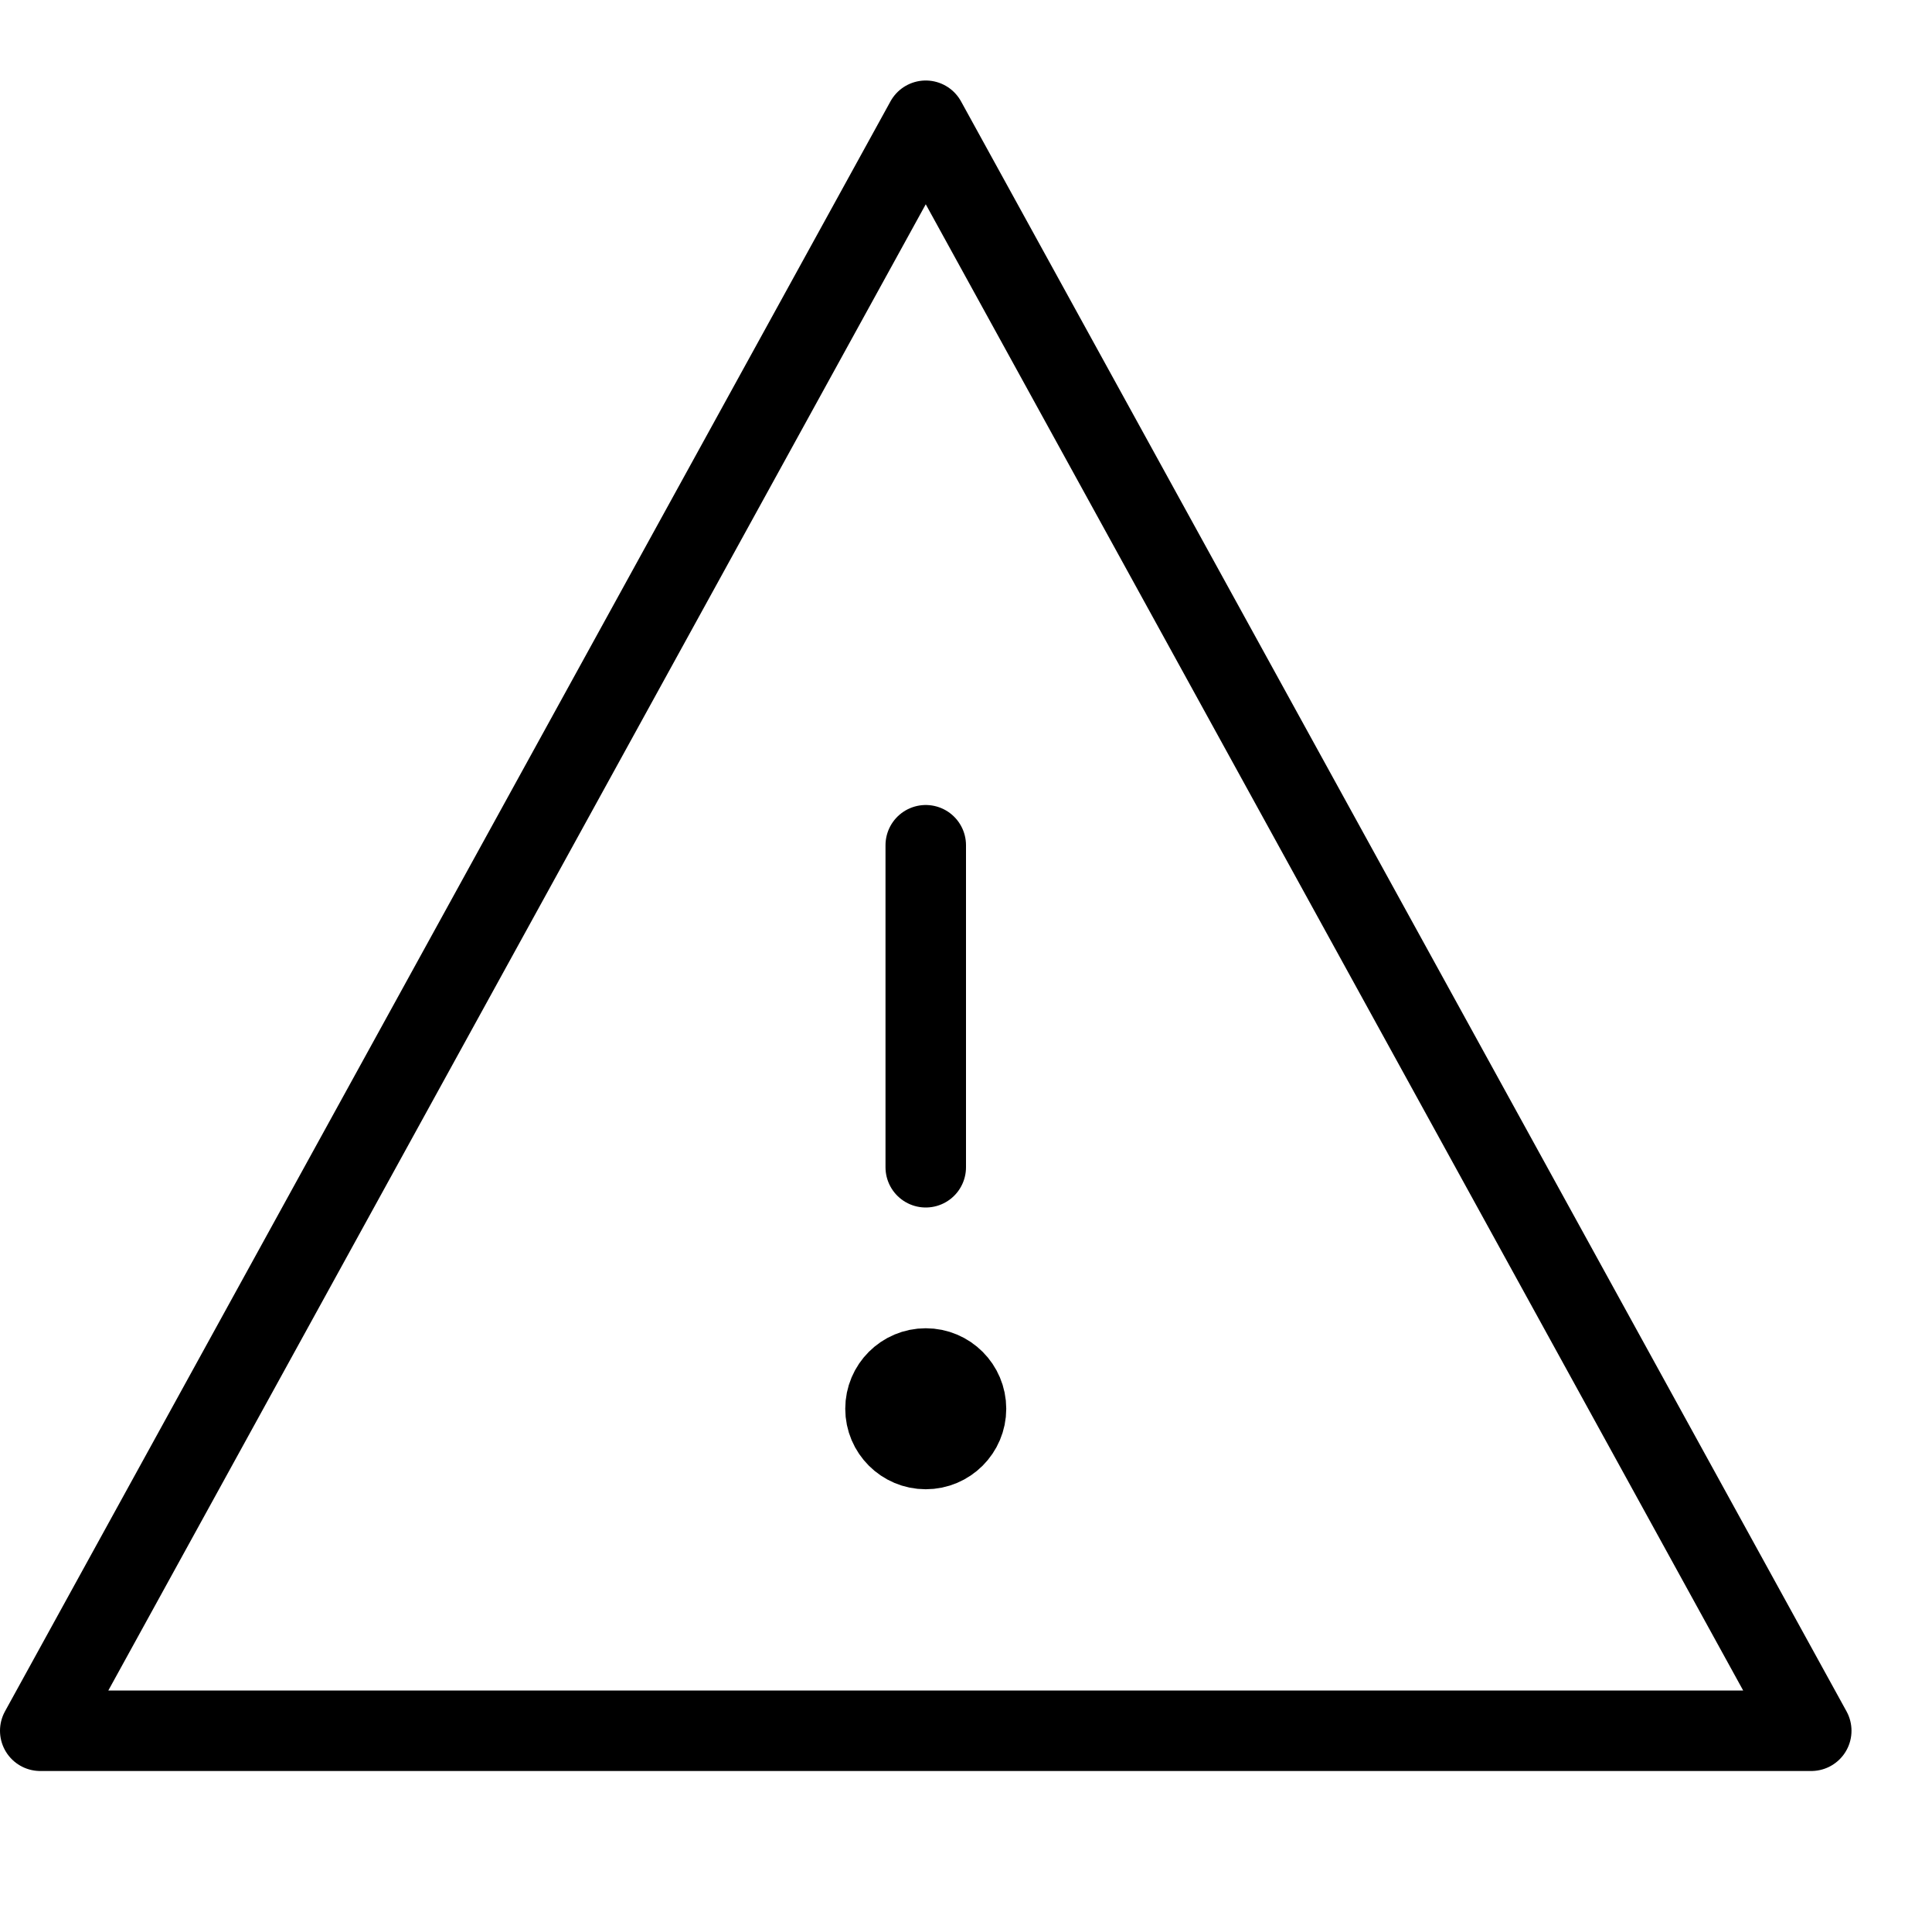 <svg height="24" viewBox="0 0 24 24" width="24" xmlns="http://www.w3.org/2000/svg"><path d="m11.5 10.5v4m0 2.5c-.276 0-.5.224-.5.5s.224.5.5.5.5-.224.5-.5-.224-.5-.5-.5zm0-15.5 11 20h-22z" fill="none" stroke="#000" stroke-linecap="round" stroke-linejoin="round"/></svg>